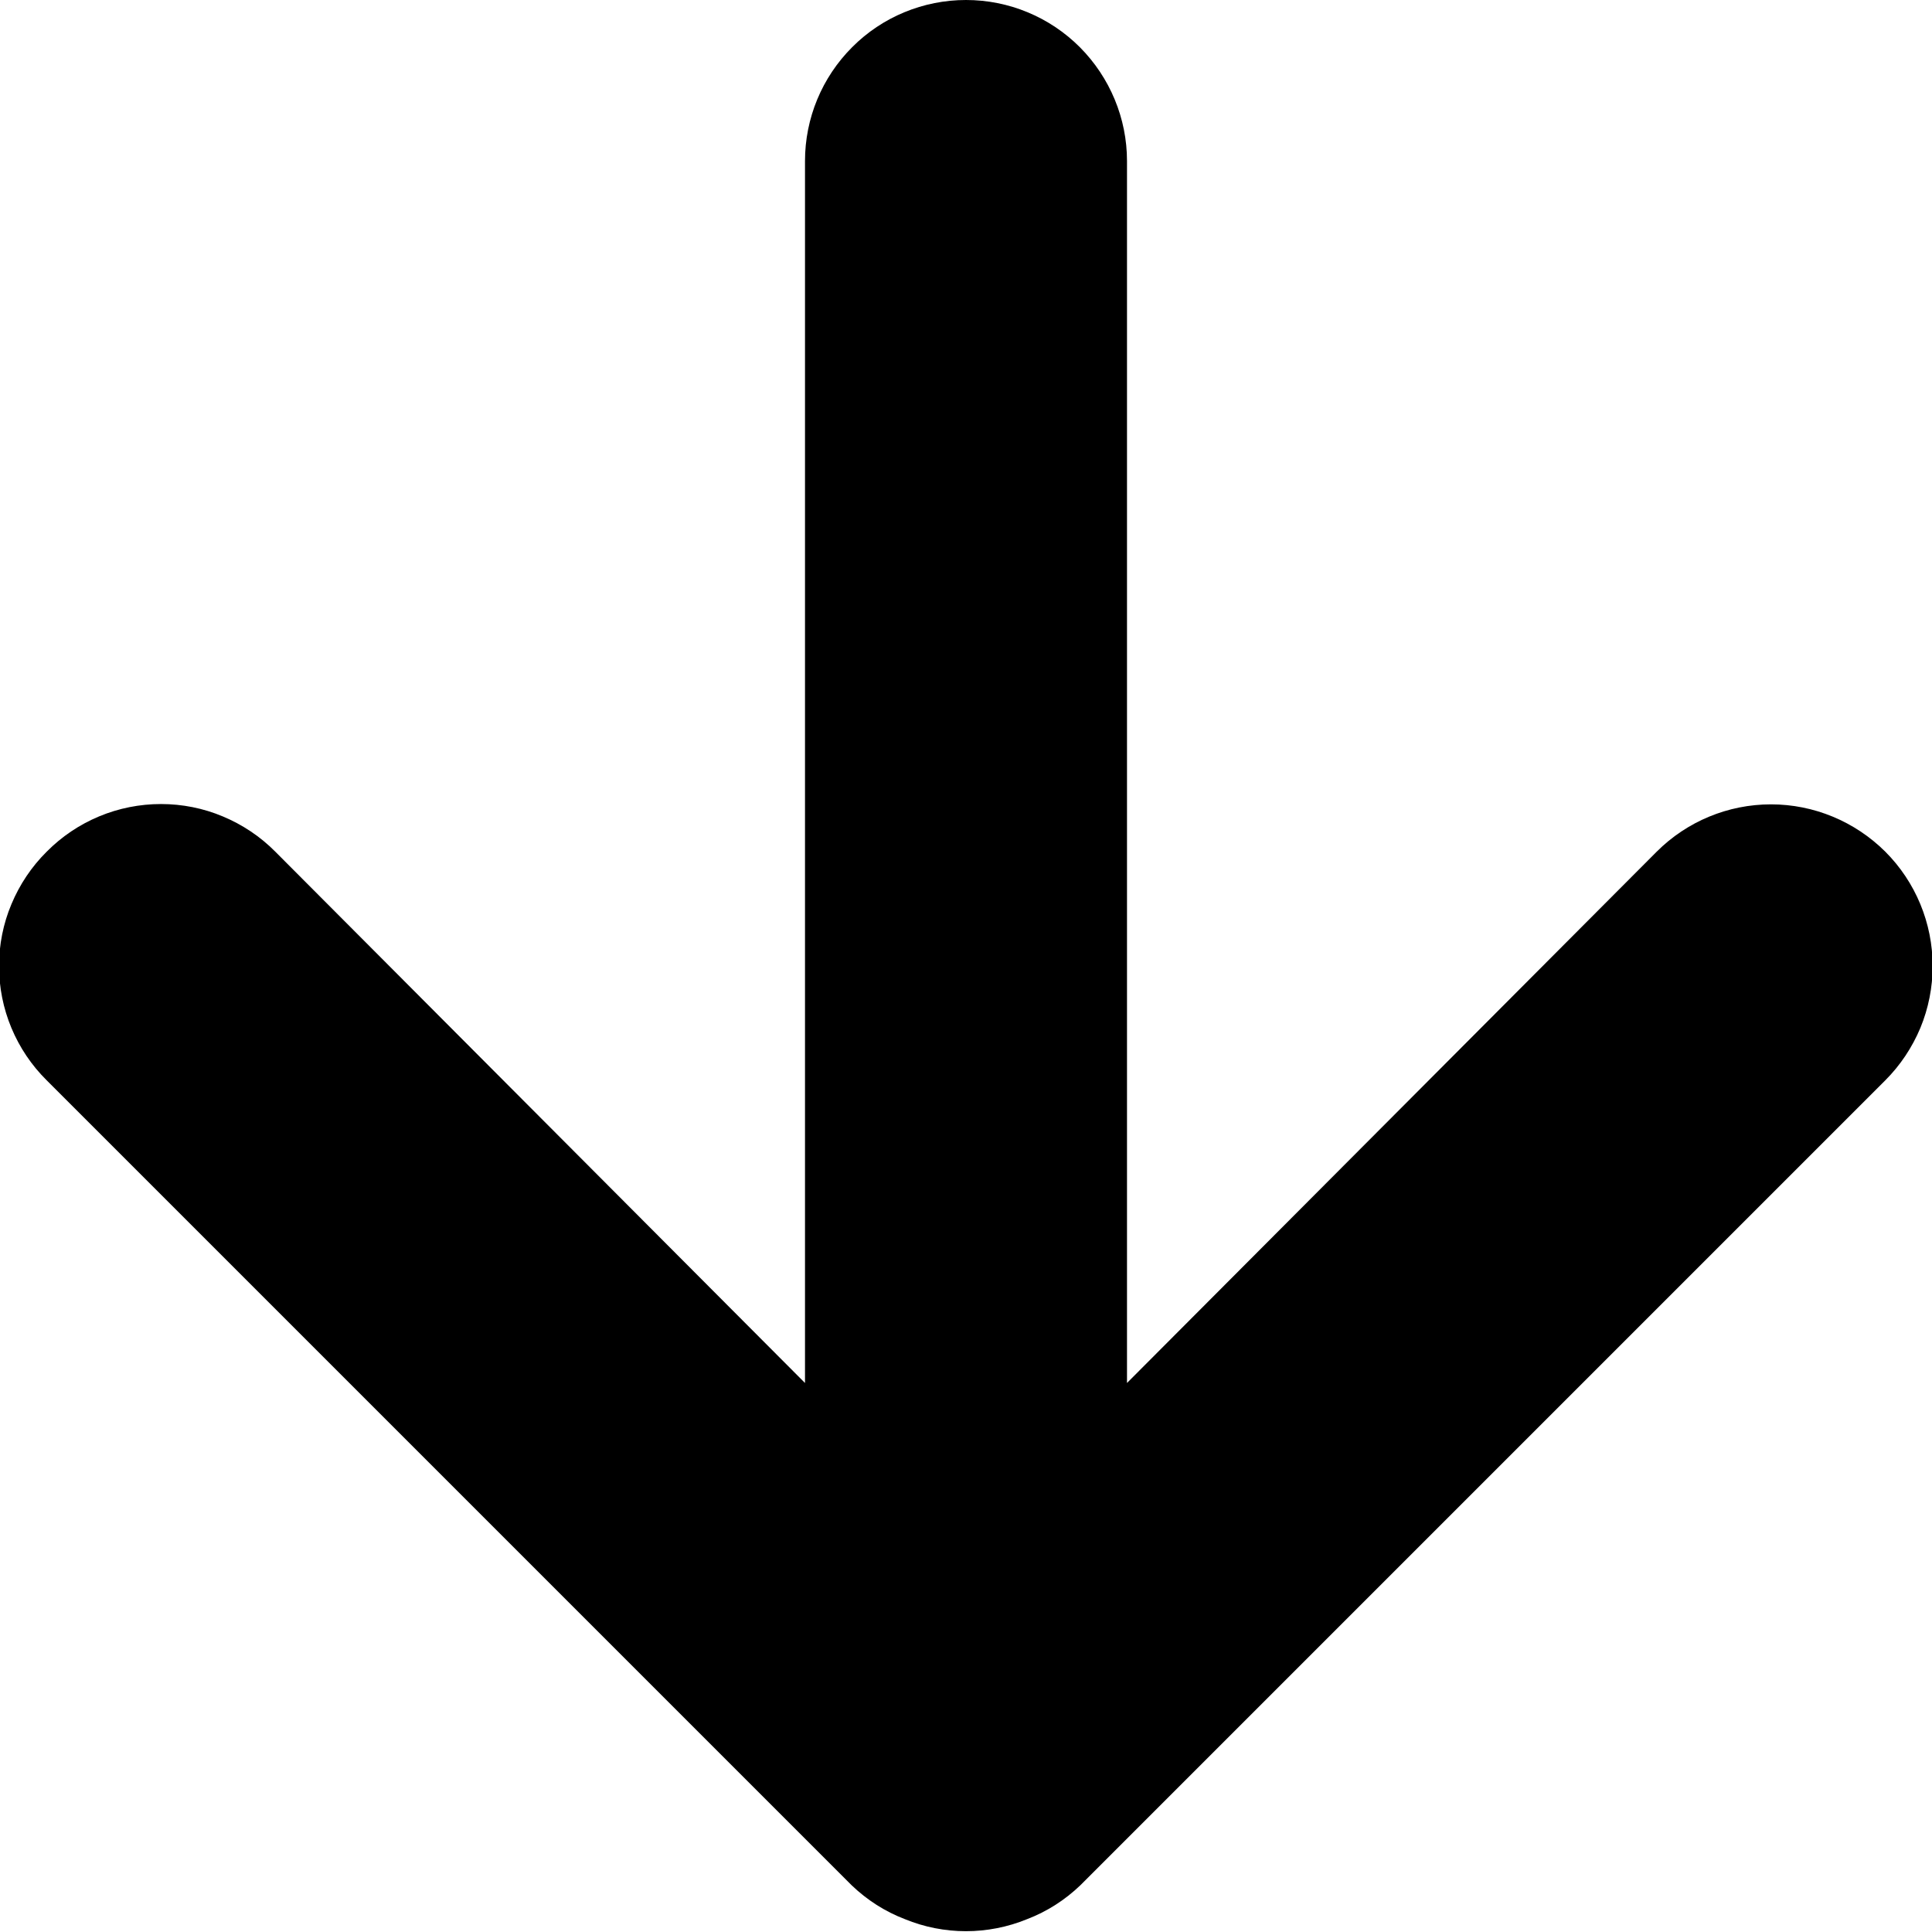 <svg width="12" height="12" viewBox="0 0 12 12" fill="none" xmlns="http://www.w3.org/2000/svg">
<path d="M0.29 6.71L5.29 11.71C5.385 11.801 5.497 11.873 5.62 11.92C5.863 12.02 6.136 12.02 6.38 11.92C6.503 11.873 6.615 11.801 6.71 11.71L11.71 6.71C11.803 6.617 11.877 6.506 11.928 6.384C11.978 6.263 12.004 6.132 12.004 6C12.004 5.734 11.898 5.478 11.71 5.29C11.521 5.102 11.266 4.996 11 4.996C10.733 4.996 10.478 5.102 10.29 5.29L7 8.59L7 1C7 0.735 6.894 0.481 6.707 0.293C6.519 0.105 6.265 0 6 0C5.735 0 5.48 0.105 5.293 0.293C5.105 0.481 5 0.735 5 1L5 8.59L1.71 5.29C1.617 5.196 1.506 5.122 1.384 5.071C1.263 5.02 1.132 4.994 1 4.994C0.868 4.994 0.737 5.02 0.615 5.071C0.493 5.122 0.383 5.196 0.29 5.29C0.196 5.383 0.122 5.494 0.071 5.616C0.02 5.737 -0.006 5.868 -0.006 6C-0.006 6.132 0.02 6.263 0.071 6.385C0.122 6.507 0.196 6.617 0.29 6.71Z" fill="black"/>
</svg>
